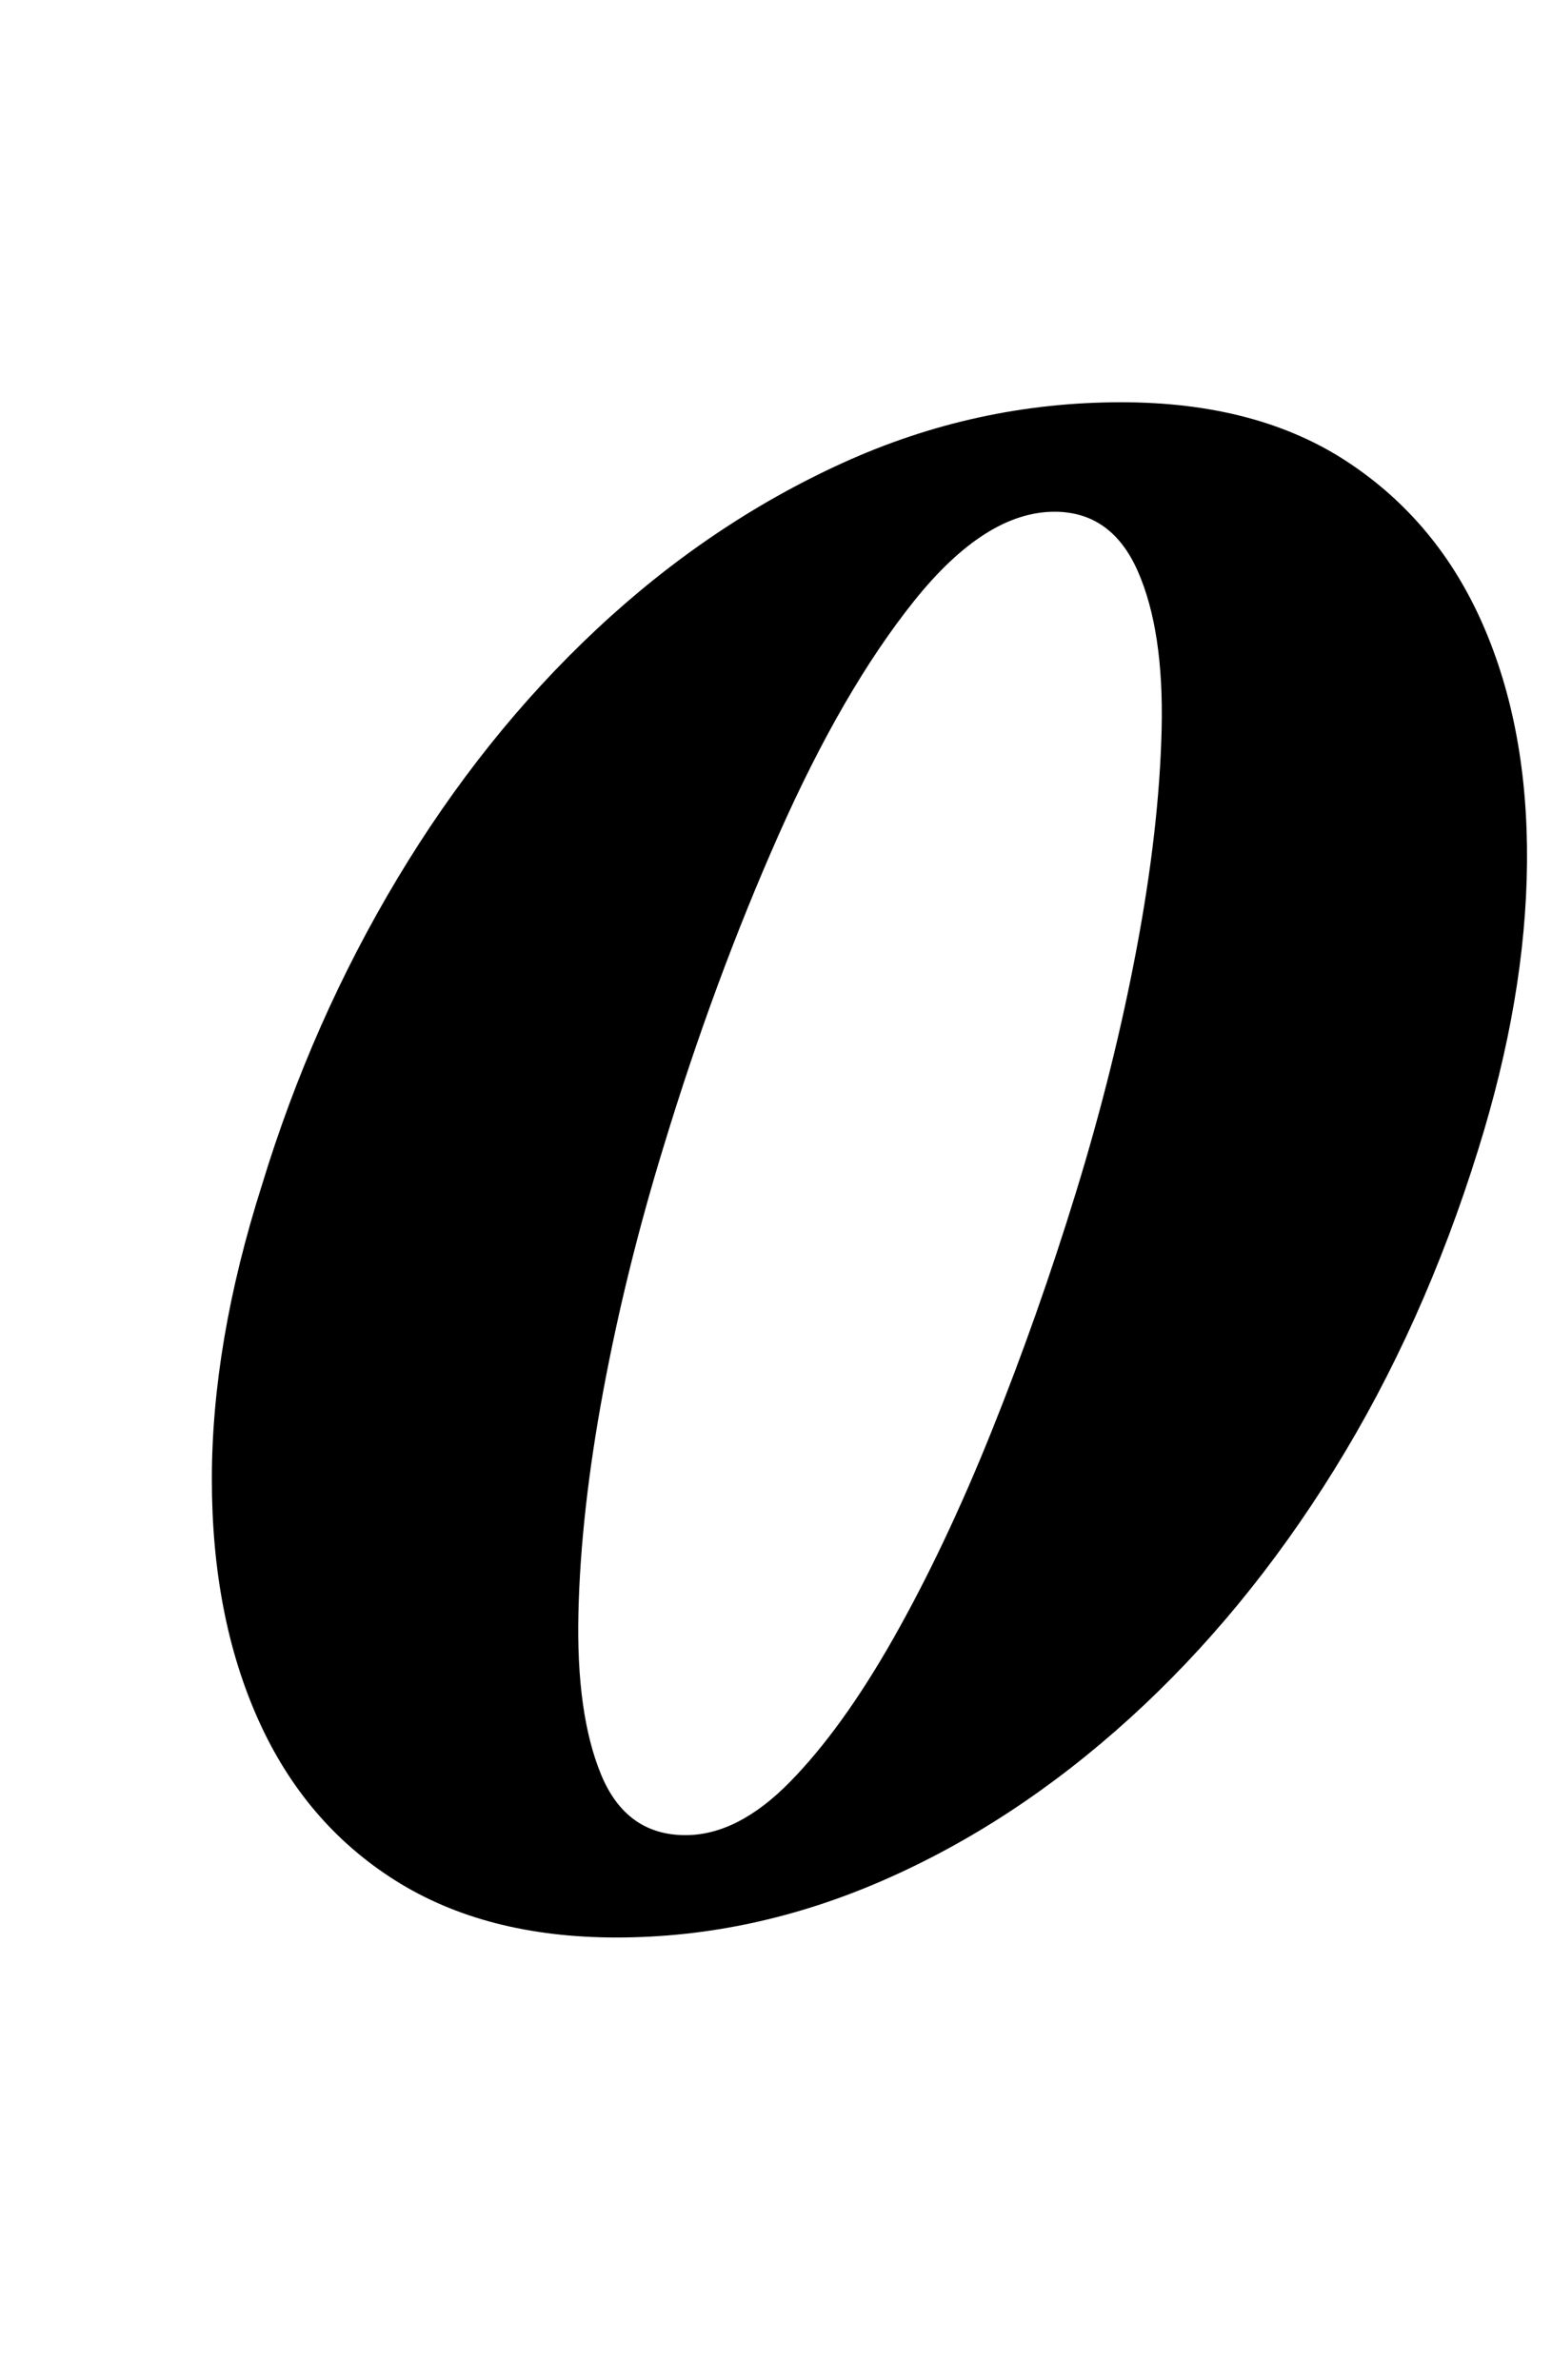 <?xml version="1.0" standalone="no"?>
<!DOCTYPE svg PUBLIC "-//W3C//DTD SVG 1.1//EN" "http://www.w3.org/Graphics/SVG/1.1/DTD/svg11.dtd" >
<svg xmlns="http://www.w3.org/2000/svg" xmlns:xlink="http://www.w3.org/1999/xlink" version="1.1" viewBox="-10 0 652 1000">
  <g transform="matrix(1 0 0 -1 0 800)">
   <path fill="currentColor"
d="M249 -14q-55 0 -93 24t-57.5 67.5t-19.5 101t21 123.5q21 69 57 129t83.5 104.5t103.5 70t117 25.5q57 0 95 -25t57 -68.5t18.5 -100t-20.5 -120.5q-23 -74 -60.5 -134.5t-86 -104.5t-103.5 -68t-112 -24zM278 29q22 0 44 22.5t43.5 60.5t41 86.5t35.5 100.5t25.5 102.5
t10.5 92t-10 66.5t-35 25q-29 0 -59 -37.5t-57 -98.5t-48 -130q-16 -52 -25.5 -103t-10.5 -93.5t9.5 -68t35.5 -25.5z" />
  </g>

</svg>
